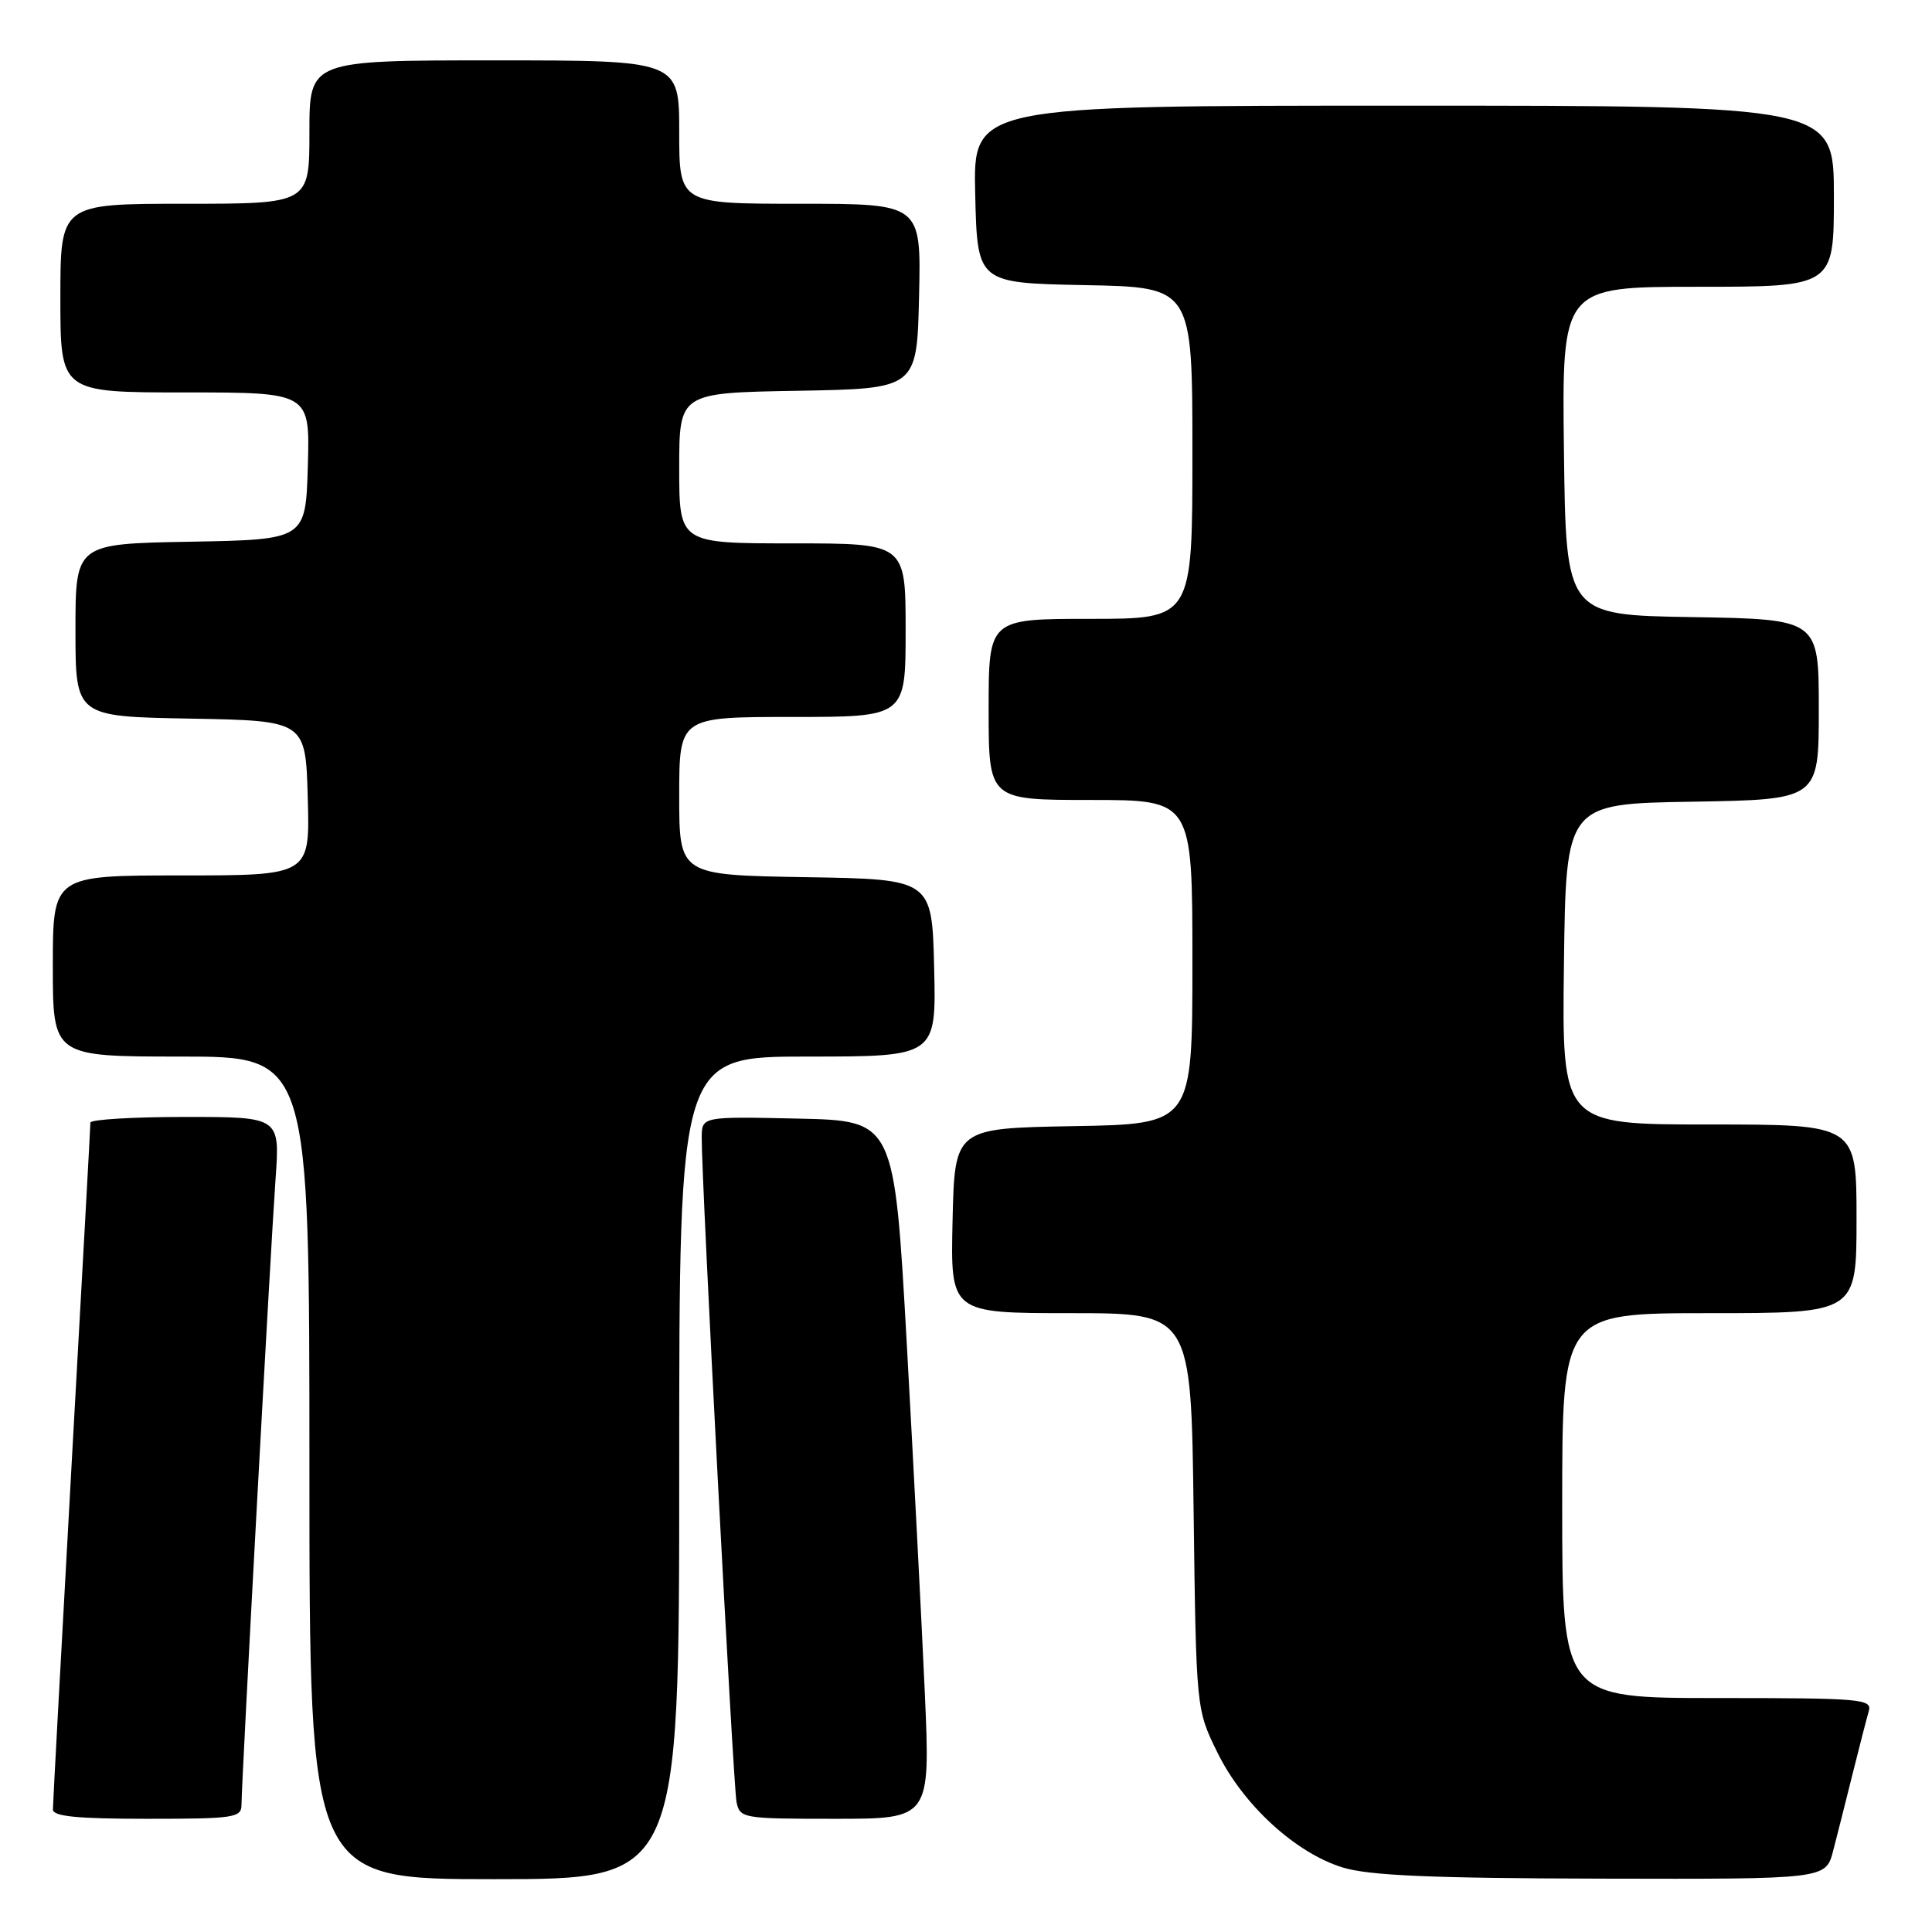 <?xml version="1.0" encoding="UTF-8" standalone="no"?>
<!DOCTYPE svg PUBLIC "-//W3C//DTD SVG 1.1//EN" "http://www.w3.org/Graphics/SVG/1.1/DTD/svg11.dtd" >
<svg xmlns="http://www.w3.org/2000/svg" xmlns:xlink="http://www.w3.org/1999/xlink" version="1.1" viewBox="0 0 256 256">
 <g >
 <path fill="currentColor"
d=" M 90.00 194.50 C 90.00 140.00 90.00 140.00 107.03 140.00 C 124.06 140.00 124.06 140.00 123.78 128.25 C 123.50 116.50 123.50 116.50 106.75 116.23 C 90.00 115.95 90.00 115.95 90.00 105.48 C 90.00 95.00 90.00 95.00 105.00 95.00 C 120.00 95.00 120.00 95.00 120.00 83.50 C 120.00 72.00 120.00 72.00 105.00 72.00 C 90.00 72.00 90.00 72.00 90.00 62.03 C 90.00 52.05 90.00 52.05 105.75 51.78 C 121.50 51.50 121.50 51.50 121.78 39.25 C 122.06 27.00 122.06 27.00 106.03 27.00 C 90.00 27.00 90.00 27.00 90.00 17.50 C 90.00 8.00 90.00 8.00 65.50 8.00 C 41.00 8.00 41.00 8.00 41.00 17.50 C 41.00 27.00 41.00 27.00 24.50 27.00 C 8.00 27.00 8.00 27.00 8.00 39.50 C 8.00 52.00 8.00 52.00 24.54 52.00 C 41.07 52.00 41.07 52.00 40.79 61.75 C 40.50 71.50 40.50 71.50 25.25 71.78 C 10.00 72.05 10.00 72.05 10.00 83.50 C 10.00 94.95 10.00 94.95 25.25 95.22 C 40.50 95.50 40.50 95.50 40.78 105.75 C 41.07 116.00 41.07 116.00 24.03 116.00 C 7.00 116.00 7.00 116.00 7.00 128.00 C 7.00 140.00 7.00 140.00 24.00 140.00 C 41.00 140.00 41.00 140.00 41.00 194.50 C 41.00 249.00 41.00 249.00 65.50 249.00 C 90.00 249.00 90.00 249.00 90.00 194.50 Z  M 242.90 245.25 C 243.44 243.19 244.60 238.57 245.49 235.00 C 246.38 231.43 247.34 227.71 247.62 226.75 C 248.10 225.12 246.68 225.00 227.57 225.00 C 207.00 225.00 207.00 225.00 207.00 199.50 C 207.00 174.00 207.00 174.00 226.50 174.00 C 246.00 174.00 246.00 174.00 246.00 161.50 C 246.00 149.00 246.00 149.00 226.48 149.00 C 206.96 149.00 206.96 149.00 207.23 127.75 C 207.50 106.50 207.50 106.50 224.25 106.23 C 241.00 105.95 241.00 105.95 241.00 94.00 C 241.00 82.05 241.00 82.05 224.25 81.77 C 207.50 81.50 207.50 81.50 207.23 59.75 C 206.96 38.00 206.96 38.00 224.98 38.00 C 243.00 38.00 243.00 38.00 243.00 26.00 C 243.00 14.00 243.00 14.00 185.97 14.00 C 128.94 14.00 128.94 14.00 129.22 25.75 C 129.50 37.50 129.50 37.50 143.75 37.78 C 158.00 38.05 158.00 38.05 158.00 60.03 C 158.00 82.00 158.00 82.00 144.50 82.00 C 131.00 82.00 131.00 82.00 131.00 94.00 C 131.00 106.00 131.00 106.00 144.50 106.00 C 158.00 106.00 158.00 106.00 158.00 127.47 C 158.00 148.95 158.00 148.95 142.25 149.22 C 126.50 149.50 126.50 149.50 126.22 161.75 C 125.94 174.00 125.94 174.00 141.88 174.00 C 157.83 174.00 157.83 174.00 158.16 200.25 C 158.50 226.50 158.50 226.50 161.31 232.21 C 164.71 239.15 171.65 245.52 177.91 247.45 C 181.40 248.52 189.60 248.88 212.21 248.93 C 241.92 249.00 241.92 249.00 242.90 245.25 Z  M 32.00 239.11 C 32.00 236.15 35.85 165.48 36.51 156.25 C 37.10 148.00 37.10 148.00 24.55 148.00 C 17.65 148.00 11.99 148.34 11.98 148.75 C 11.98 149.16 10.86 169.52 9.49 194.00 C 8.13 218.48 7.01 239.06 7.01 239.75 C 7.00 240.68 10.16 241.00 19.50 241.00 C 31.10 241.00 32.00 240.86 32.00 239.11 Z  M 122.54 224.25 C 122.13 215.04 121.05 194.22 120.15 178.00 C 118.50 148.50 118.50 148.50 105.75 148.22 C 93.00 147.94 93.00 147.94 92.98 150.72 C 92.94 156.12 97.15 236.53 97.59 238.75 C 98.03 240.94 98.37 241.00 110.66 241.00 C 123.28 241.00 123.28 241.00 122.54 224.25 Z "/>
</g>
</svg>